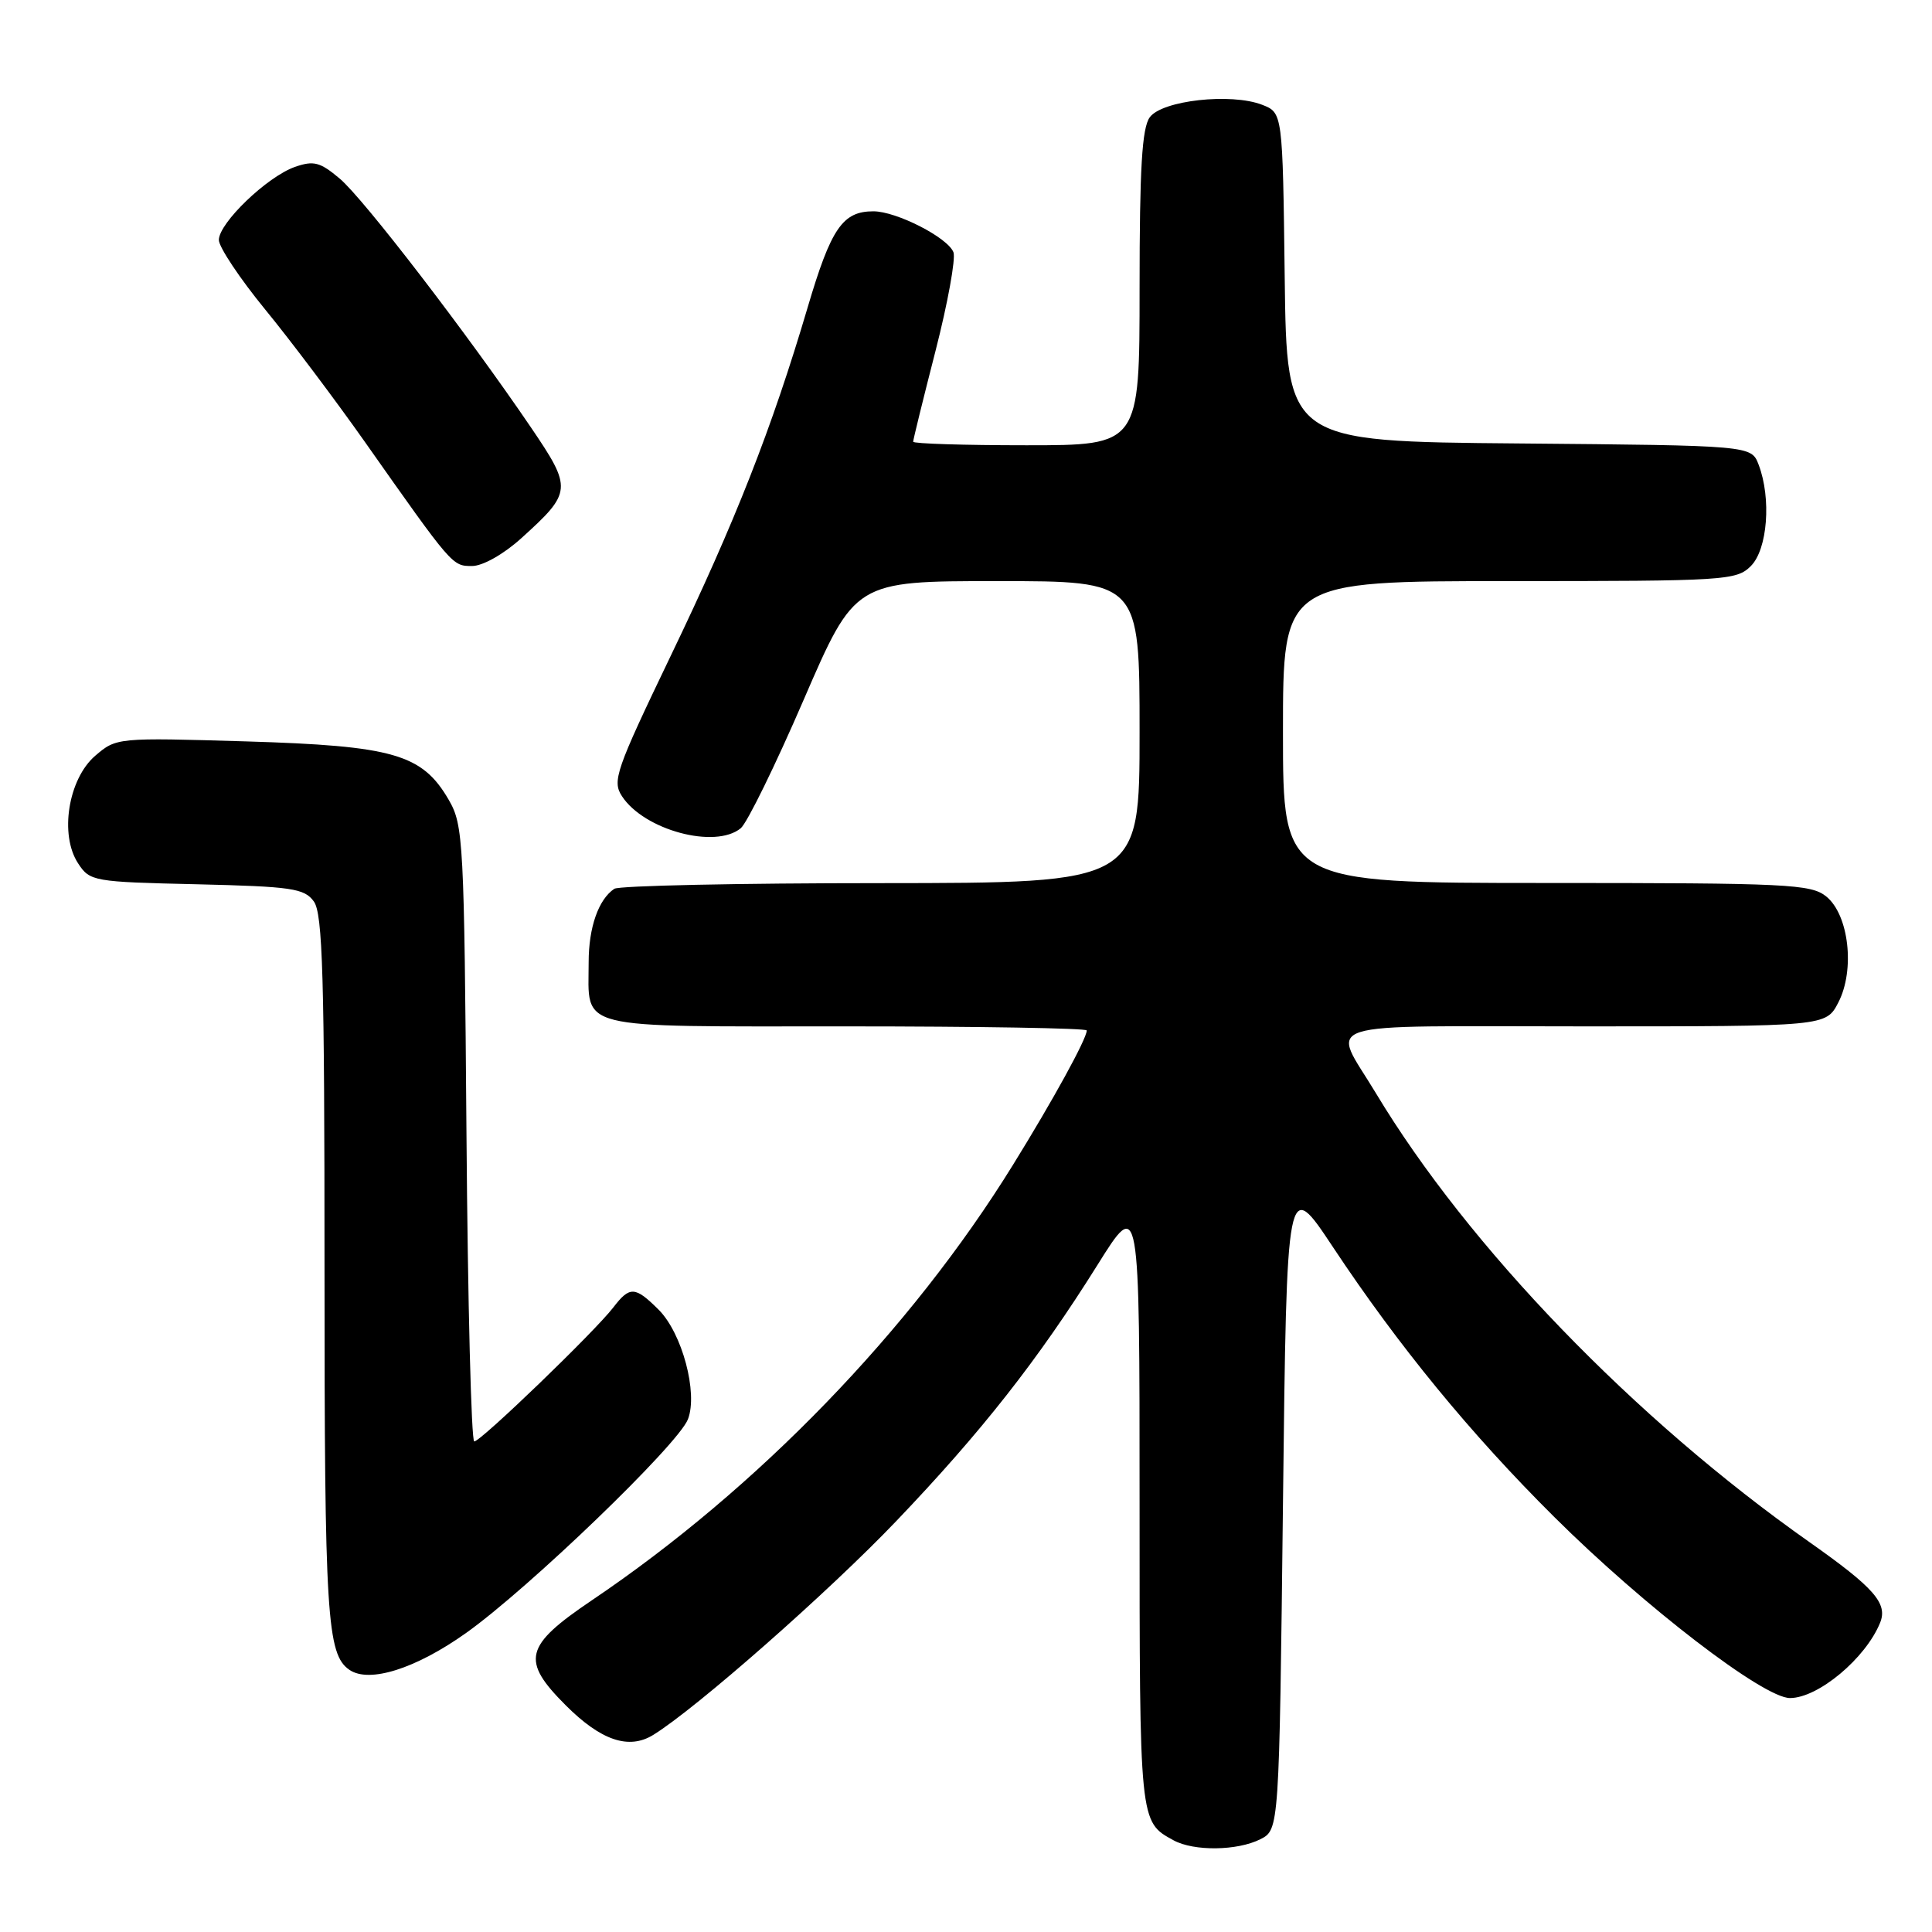 <?xml version="1.0" encoding="UTF-8" standalone="no"?>
<!DOCTYPE svg PUBLIC "-//W3C//DTD SVG 1.1//EN" "http://www.w3.org/Graphics/SVG/1.1/DTD/svg11.dtd" >
<svg xmlns="http://www.w3.org/2000/svg" xmlns:xlink="http://www.w3.org/1999/xlink" version="1.1" viewBox="0 0 256 256">
 <g >
 <path fill="currentColor"
d=" M 167.00 243.71 C 169.50 242.44 169.50 242.44 170.00 199.23 C 170.50 156.01 170.50 156.01 176.64 165.27 C 185.31 178.34 194.85 189.98 205.94 201.00 C 217.88 212.87 233.67 225.00 237.18 225.00 C 240.91 225.00 247.20 219.75 249.12 215.03 C 250.17 212.46 248.35 210.39 239.75 204.33 C 216.59 188.03 194.54 165.19 182.30 144.83 C 176.43 135.06 173.48 136.00 209.87 136.00 C 241.95 136.00 241.95 136.00 243.59 132.83 C 245.82 128.52 244.99 121.22 241.99 118.79 C 239.96 117.15 236.92 117.00 204.89 117.00 C 170.00 117.00 170.00 117.00 170.00 97.00 C 170.00 77.00 170.00 77.00 200.00 77.00 C 228.67 77.00 230.09 76.91 232.00 75.00 C 234.21 72.79 234.73 66.05 233.03 61.58 C 232.06 59.03 232.06 59.03 201.28 58.76 C 170.50 58.50 170.50 58.50 170.23 36.72 C 169.96 14.94 169.96 14.94 167.23 13.88 C 163.11 12.29 153.98 13.30 152.35 15.54 C 151.32 16.95 151.00 22.30 151.00 38.19 C 151.00 59.00 151.00 59.00 136.00 59.00 C 127.75 59.00 121.00 58.79 121.00 58.53 C 121.00 58.26 122.33 52.85 123.96 46.50 C 125.59 40.15 126.65 34.26 126.34 33.43 C 125.59 31.48 118.78 28.00 115.73 28.00 C 111.65 28.00 110.12 30.23 107.01 40.76 C 102.27 56.79 97.42 69.14 88.87 86.91 C 81.59 102.07 81.09 103.49 82.42 105.51 C 85.35 109.99 94.75 112.53 98.15 109.75 C 98.99 109.06 102.74 101.41 106.48 92.75 C 113.29 77.00 113.29 77.00 132.15 77.00 C 151.00 77.00 151.00 77.00 151.00 97.00 C 151.00 117.00 151.00 117.00 116.75 117.02 C 97.91 117.02 82.00 117.36 81.40 117.77 C 79.30 119.17 78.00 122.89 78.00 127.50 C 78.00 136.56 75.76 136.00 112.04 136.00 C 129.62 136.00 144.00 136.24 144.00 136.54 C 144.00 137.64 139.55 145.75 134.22 154.36 C 120.69 176.25 100.39 197.23 78.42 212.05 C 69.46 218.10 69.00 220.00 74.97 225.97 C 79.63 230.63 83.32 231.88 86.55 229.89 C 92.20 226.42 109.86 210.88 118.77 201.54 C 130.08 189.70 137.54 180.20 145.43 167.60 C 151.00 158.69 151.00 158.69 151.00 199.16 C 151.00 241.65 150.97 241.37 155.50 243.85 C 158.20 245.32 163.94 245.25 167.00 243.71 Z  M 61.74 216.39 C 70.06 210.48 89.88 191.39 91.16 188.05 C 92.50 184.56 90.39 176.66 87.28 173.55 C 84.15 170.43 83.45 170.39 81.26 173.25 C 78.81 176.44 63.71 191.00 62.84 191.00 C 62.45 191.00 61.98 172.66 61.81 150.25 C 61.51 111.44 61.40 109.33 59.47 106.00 C 55.95 99.92 52.15 98.83 32.63 98.24 C 15.53 97.73 15.42 97.74 12.62 100.14 C 9.04 103.22 7.86 110.62 10.35 114.40 C 11.90 116.78 12.36 116.86 26.06 117.17 C 38.65 117.47 40.32 117.71 41.58 119.44 C 42.76 121.05 43.00 129.37 43.00 168.13 C 43.00 214.18 43.31 219.22 46.31 221.27 C 48.94 223.06 55.08 221.12 61.74 216.39 Z  M 69.05 71.34 C 75.82 65.22 75.86 64.75 70.35 56.63 C 61.92 44.22 48.17 26.32 45.02 23.67 C 42.41 21.47 41.57 21.25 39.07 22.12 C 35.40 23.41 29.00 29.55 29.00 31.80 C 29.00 32.73 31.76 36.88 35.13 41.00 C 38.51 45.12 44.43 53.00 48.31 58.50 C 59.97 75.06 59.92 75.00 62.55 75.00 C 63.96 75.00 66.71 73.45 69.05 71.34 Z "/>
</g>
</svg>